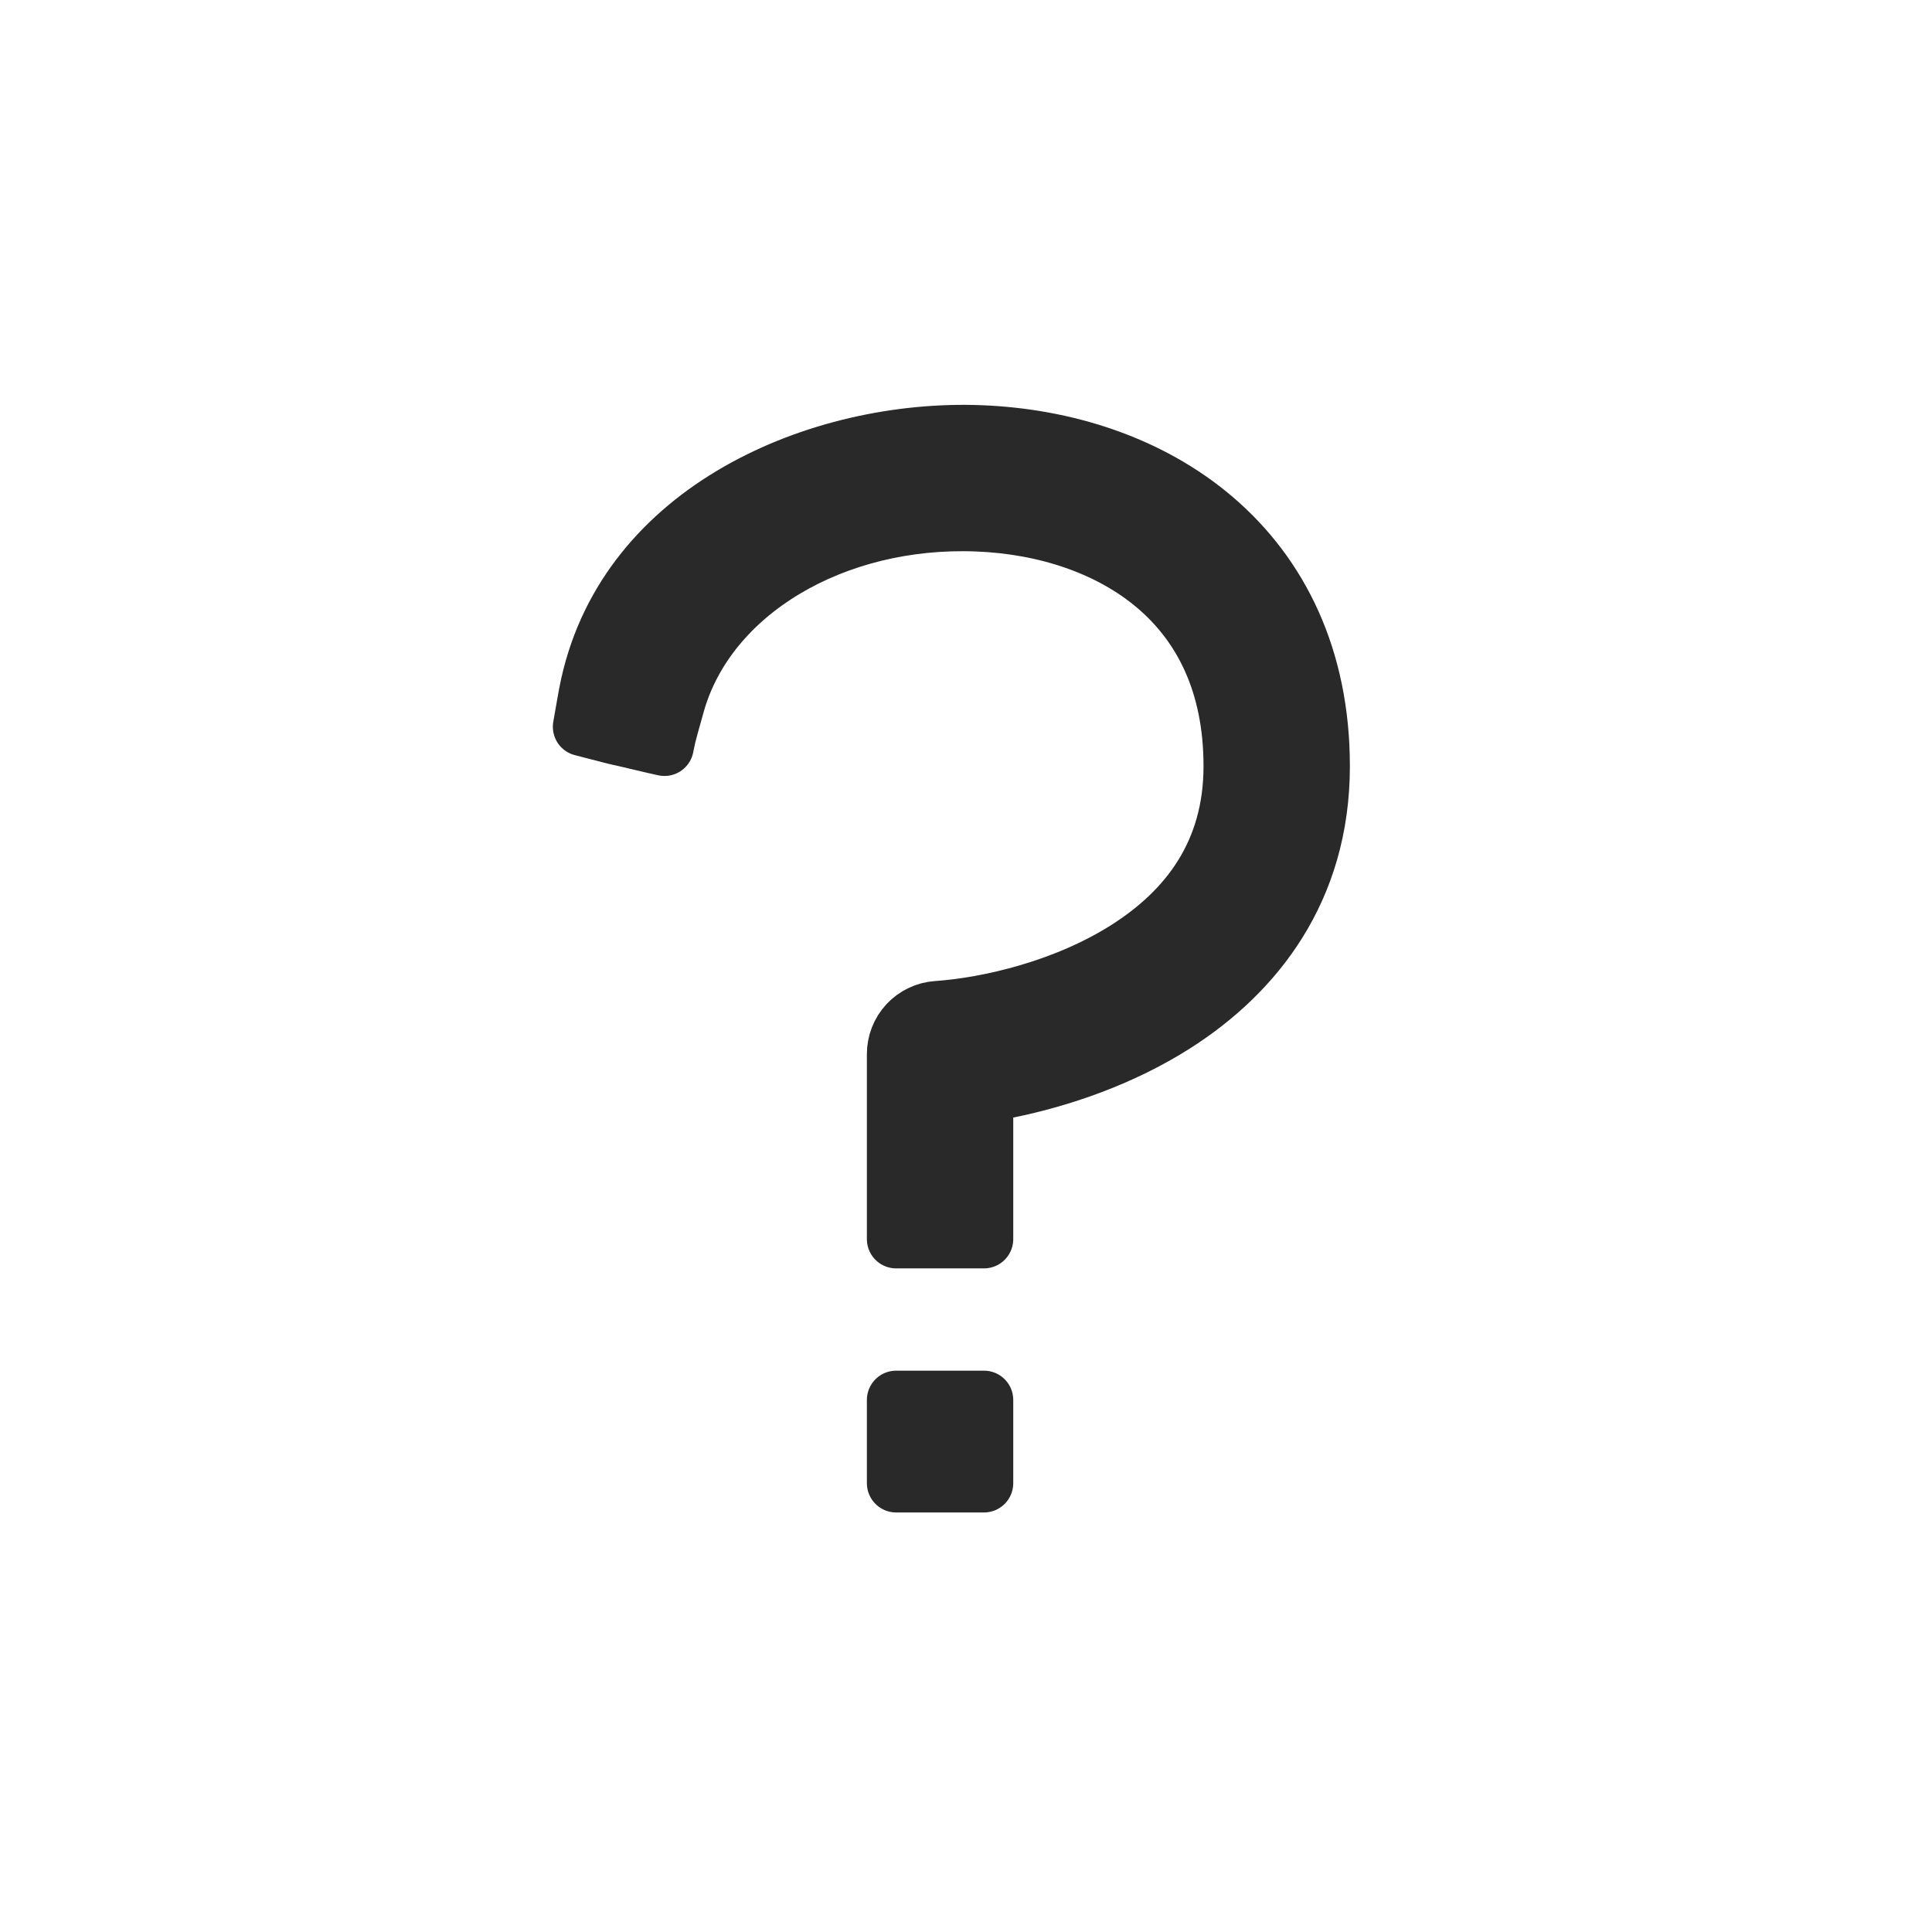 <svg width="33" height="33" viewBox="0 0 33 33" fill="none" xmlns="http://www.w3.org/2000/svg">
<path d="M17.207 18.599C17.094 18.622 16.992 18.684 16.919 18.773C16.846 18.862 16.807 18.974 16.807 19.089V21.165C16.618 21.165 16.342 21.165 16.143 21.165C15.944 21.165 15.477 21.165 15.307 21.165V18.004C15.307 17.814 15.379 17.631 15.508 17.492C15.638 17.354 15.815 17.269 16.004 17.256C16.893 17.194 18.201 16.891 19.262 16.214C20.297 15.553 21.057 14.572 21.057 13.087C21.057 11.657 20.526 10.666 19.756 10.008C18.967 9.335 17.869 8.966 16.69 8.92C14.249 8.824 12.081 10.102 11.539 12.022C11.35 12.691 11.392 12.565 11.35 12.754C11.165 12.716 10.837 12.633 10.643 12.59C10.449 12.547 10.612 12.586 9.943 12.414C9.982 12.207 10.031 11.888 10.075 11.694C10.408 10.207 11.368 9.119 12.612 8.406C13.862 7.69 15.377 7.367 16.749 7.421C18.183 7.477 19.629 7.928 20.73 8.867C21.85 9.823 22.557 11.239 22.557 13.087C22.557 15.206 21.422 16.615 20.069 17.479C19.153 18.063 18.118 18.414 17.207 18.599ZM15.307 24.665C15.307 24.267 15.307 24.325 15.307 23.912C15.629 23.912 15.745 23.912 16.143 23.912C16.541 23.912 16.43 23.912 16.807 23.912C16.807 23.912 16.807 24.267 16.807 24.665C16.807 25.063 16.807 25.067 16.807 25.334C16.807 25.334 16.541 25.334 16.143 25.334C15.745 25.334 15.629 25.334 15.307 25.334C15.307 25.334 15.307 25.063 15.307 24.665Z" fill="#292929" stroke="#292929" stroke-linecap="round" stroke-linejoin="round"/>
</svg>
